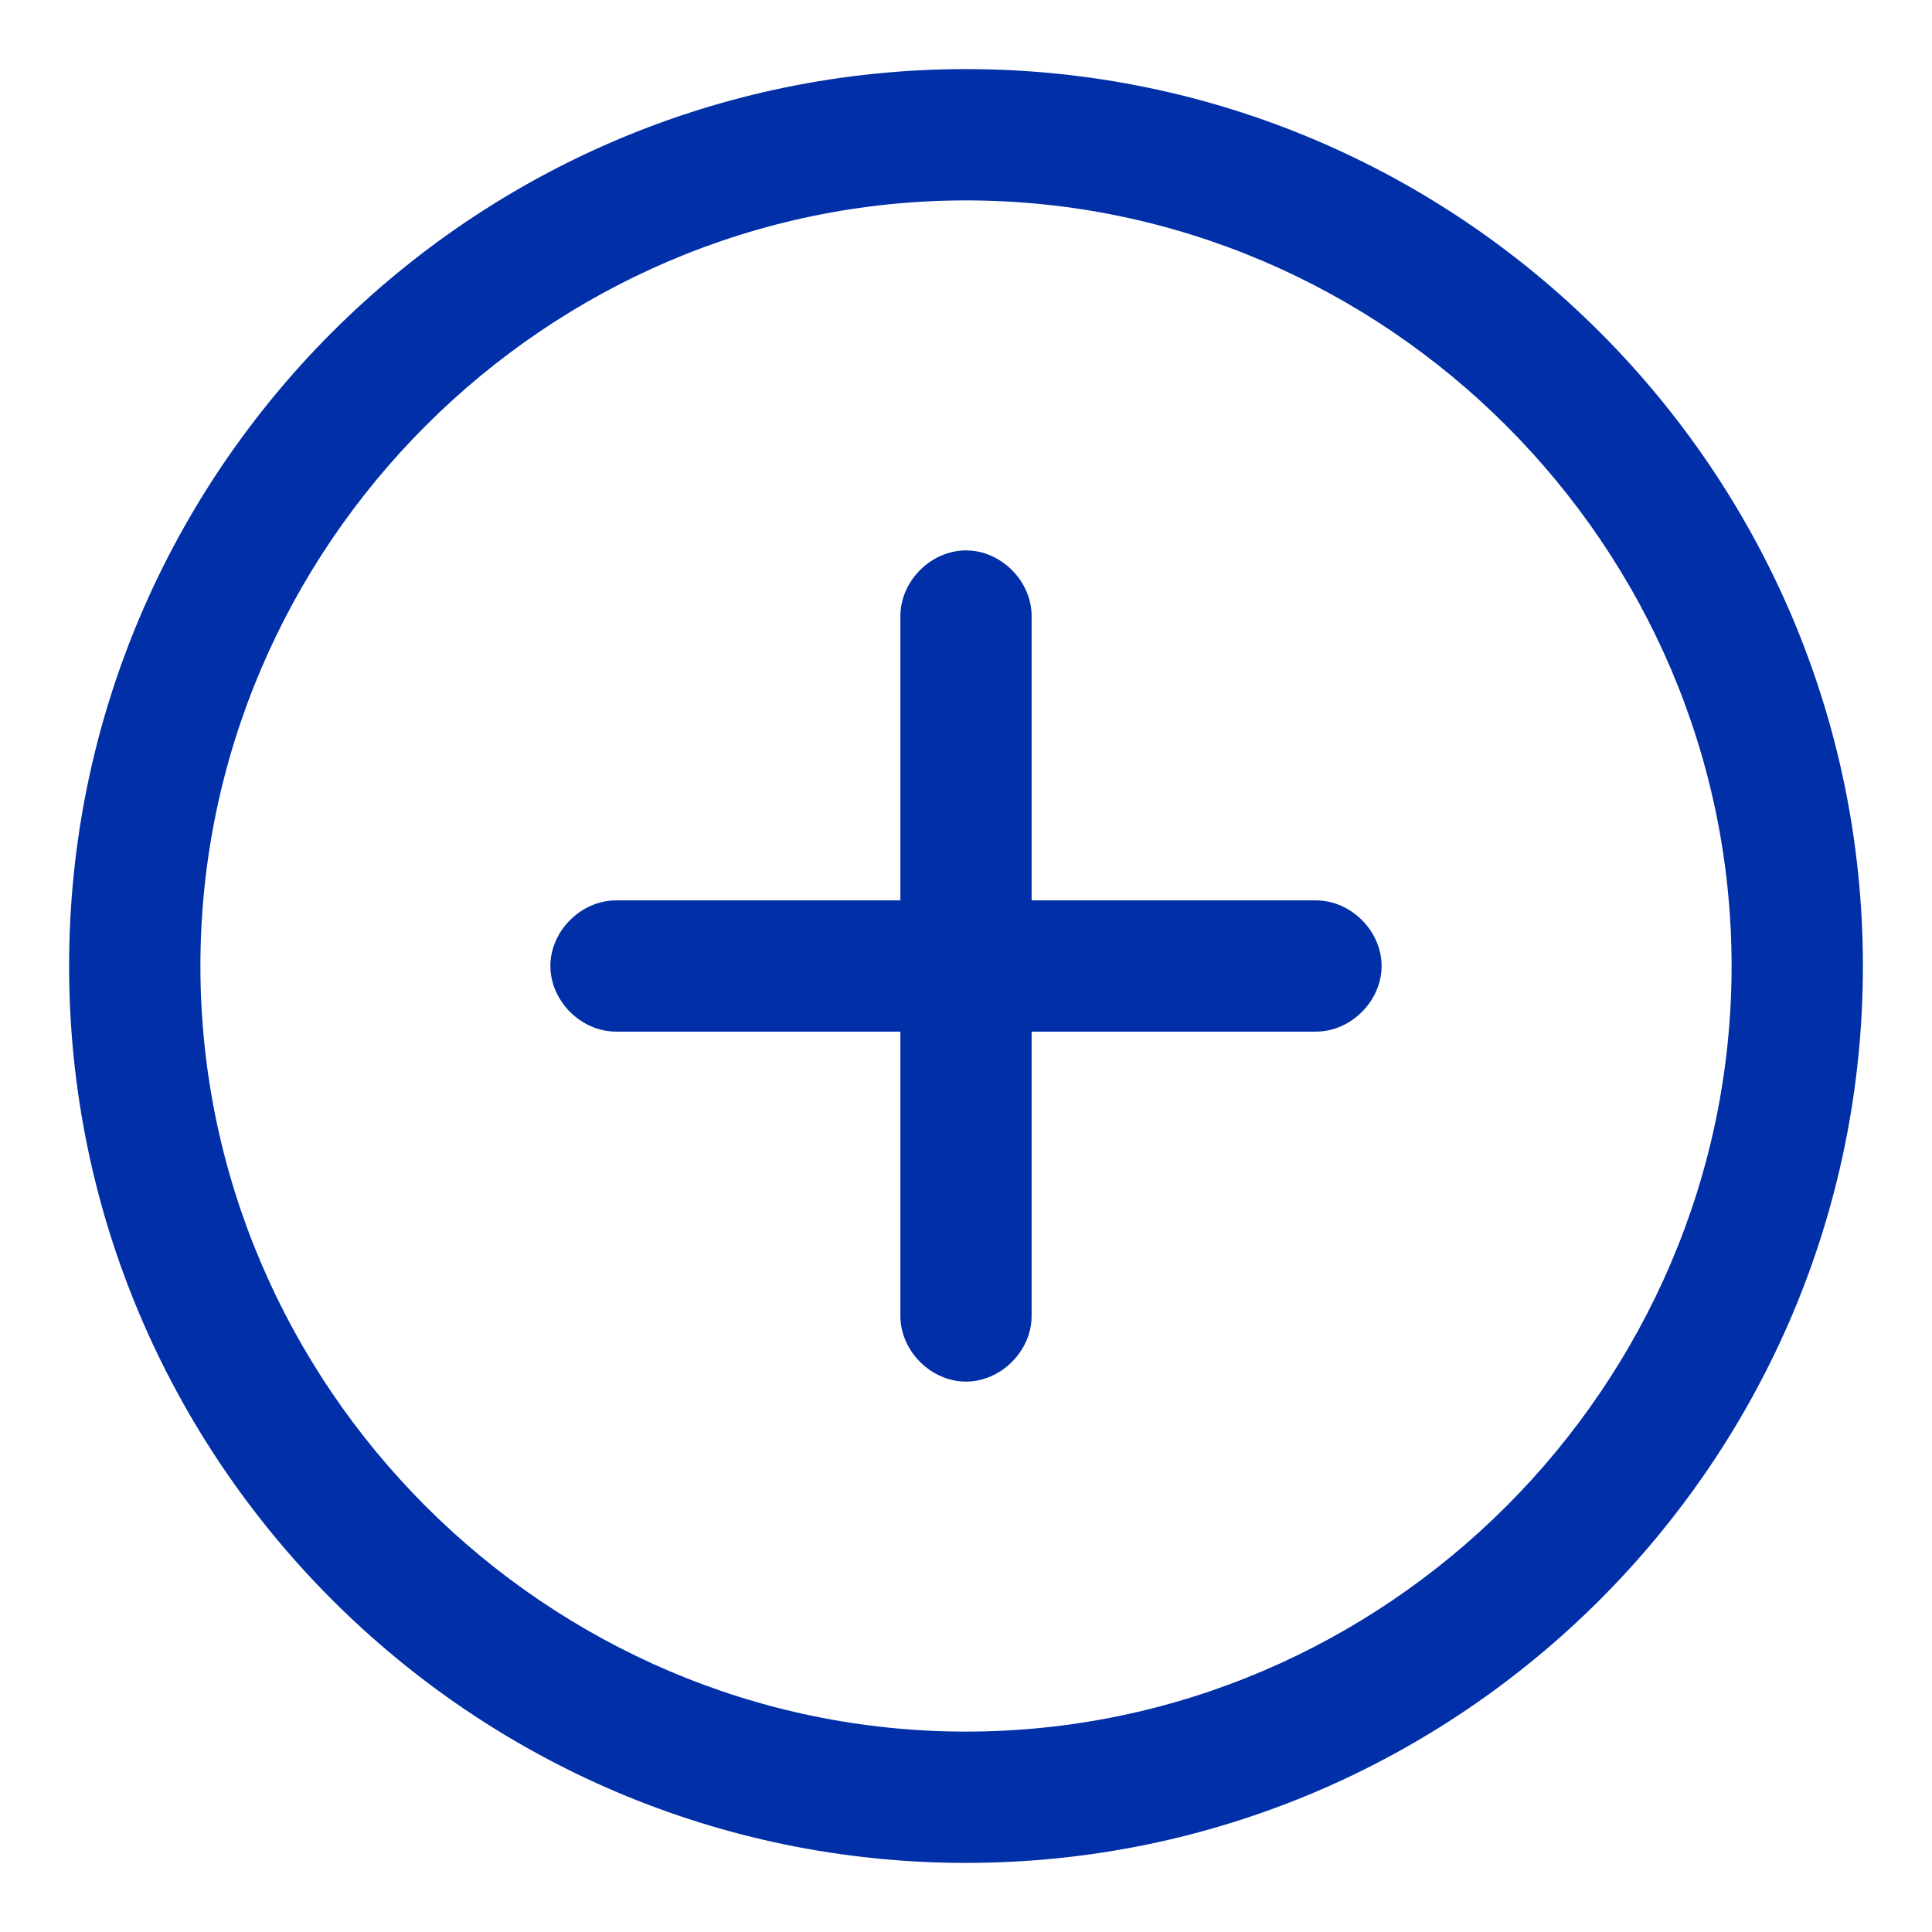 ﻿<?xml version="1.0" encoding="utf-8"?>
<svg version="1.1" xmlns:xlink="http://www.w3.org/1999/xlink" width="26px" height="26px" xmlns="http://www.w3.org/2000/svg">
  <g transform="matrix(1 0 0 1 -427 -307 )">
    <path d="M 25.07 13  C 25.07 6.347  19.653 0.93  13 0.93  C 6.347 0.93  0.93 6.347  0.93 13  C 0.93 19.653  6.347 25.07  13 25.07  C 19.653 25.07  25.07 19.653  25.07 13  Z M 23.303 13  C 23.303 18.652  18.652 23.303  13 23.303  C 7.348 23.303  2.697 18.652  2.697 13  C 2.697 7.348  7.348 2.697  13 2.697  C 18.652 2.697  23.303 7.348  23.303 13  Z M 18.593 13  C 18.593 12.529  18.181 12.117  17.71 12.117  L 13.883 12.117  L 13.883 8.29  C 13.883 7.819  13.471 7.407  13 7.407  C 12.529 7.407  12.117 7.819  12.117 8.29  L 12.117 12.117  L 8.29 12.117  C 7.819 12.117  7.407 12.529  7.407 13  C 7.407 13.471  7.819 13.883  8.29 13.883  L 12.117 13.883  L 12.117 17.71  C 12.117 18.181  12.529 18.593  13 18.593  C 13.471 18.593  13.883 18.181  13.883 17.71  L 13.883 13.883  L 17.71 13.883  C 18.181 13.883  18.593 13.471  18.593 13  Z " fill-rule="nonzero" fill="#002fa7" stroke="none" transform="matrix(1 0 0 1 427 307 )" />
  </g>
</svg>